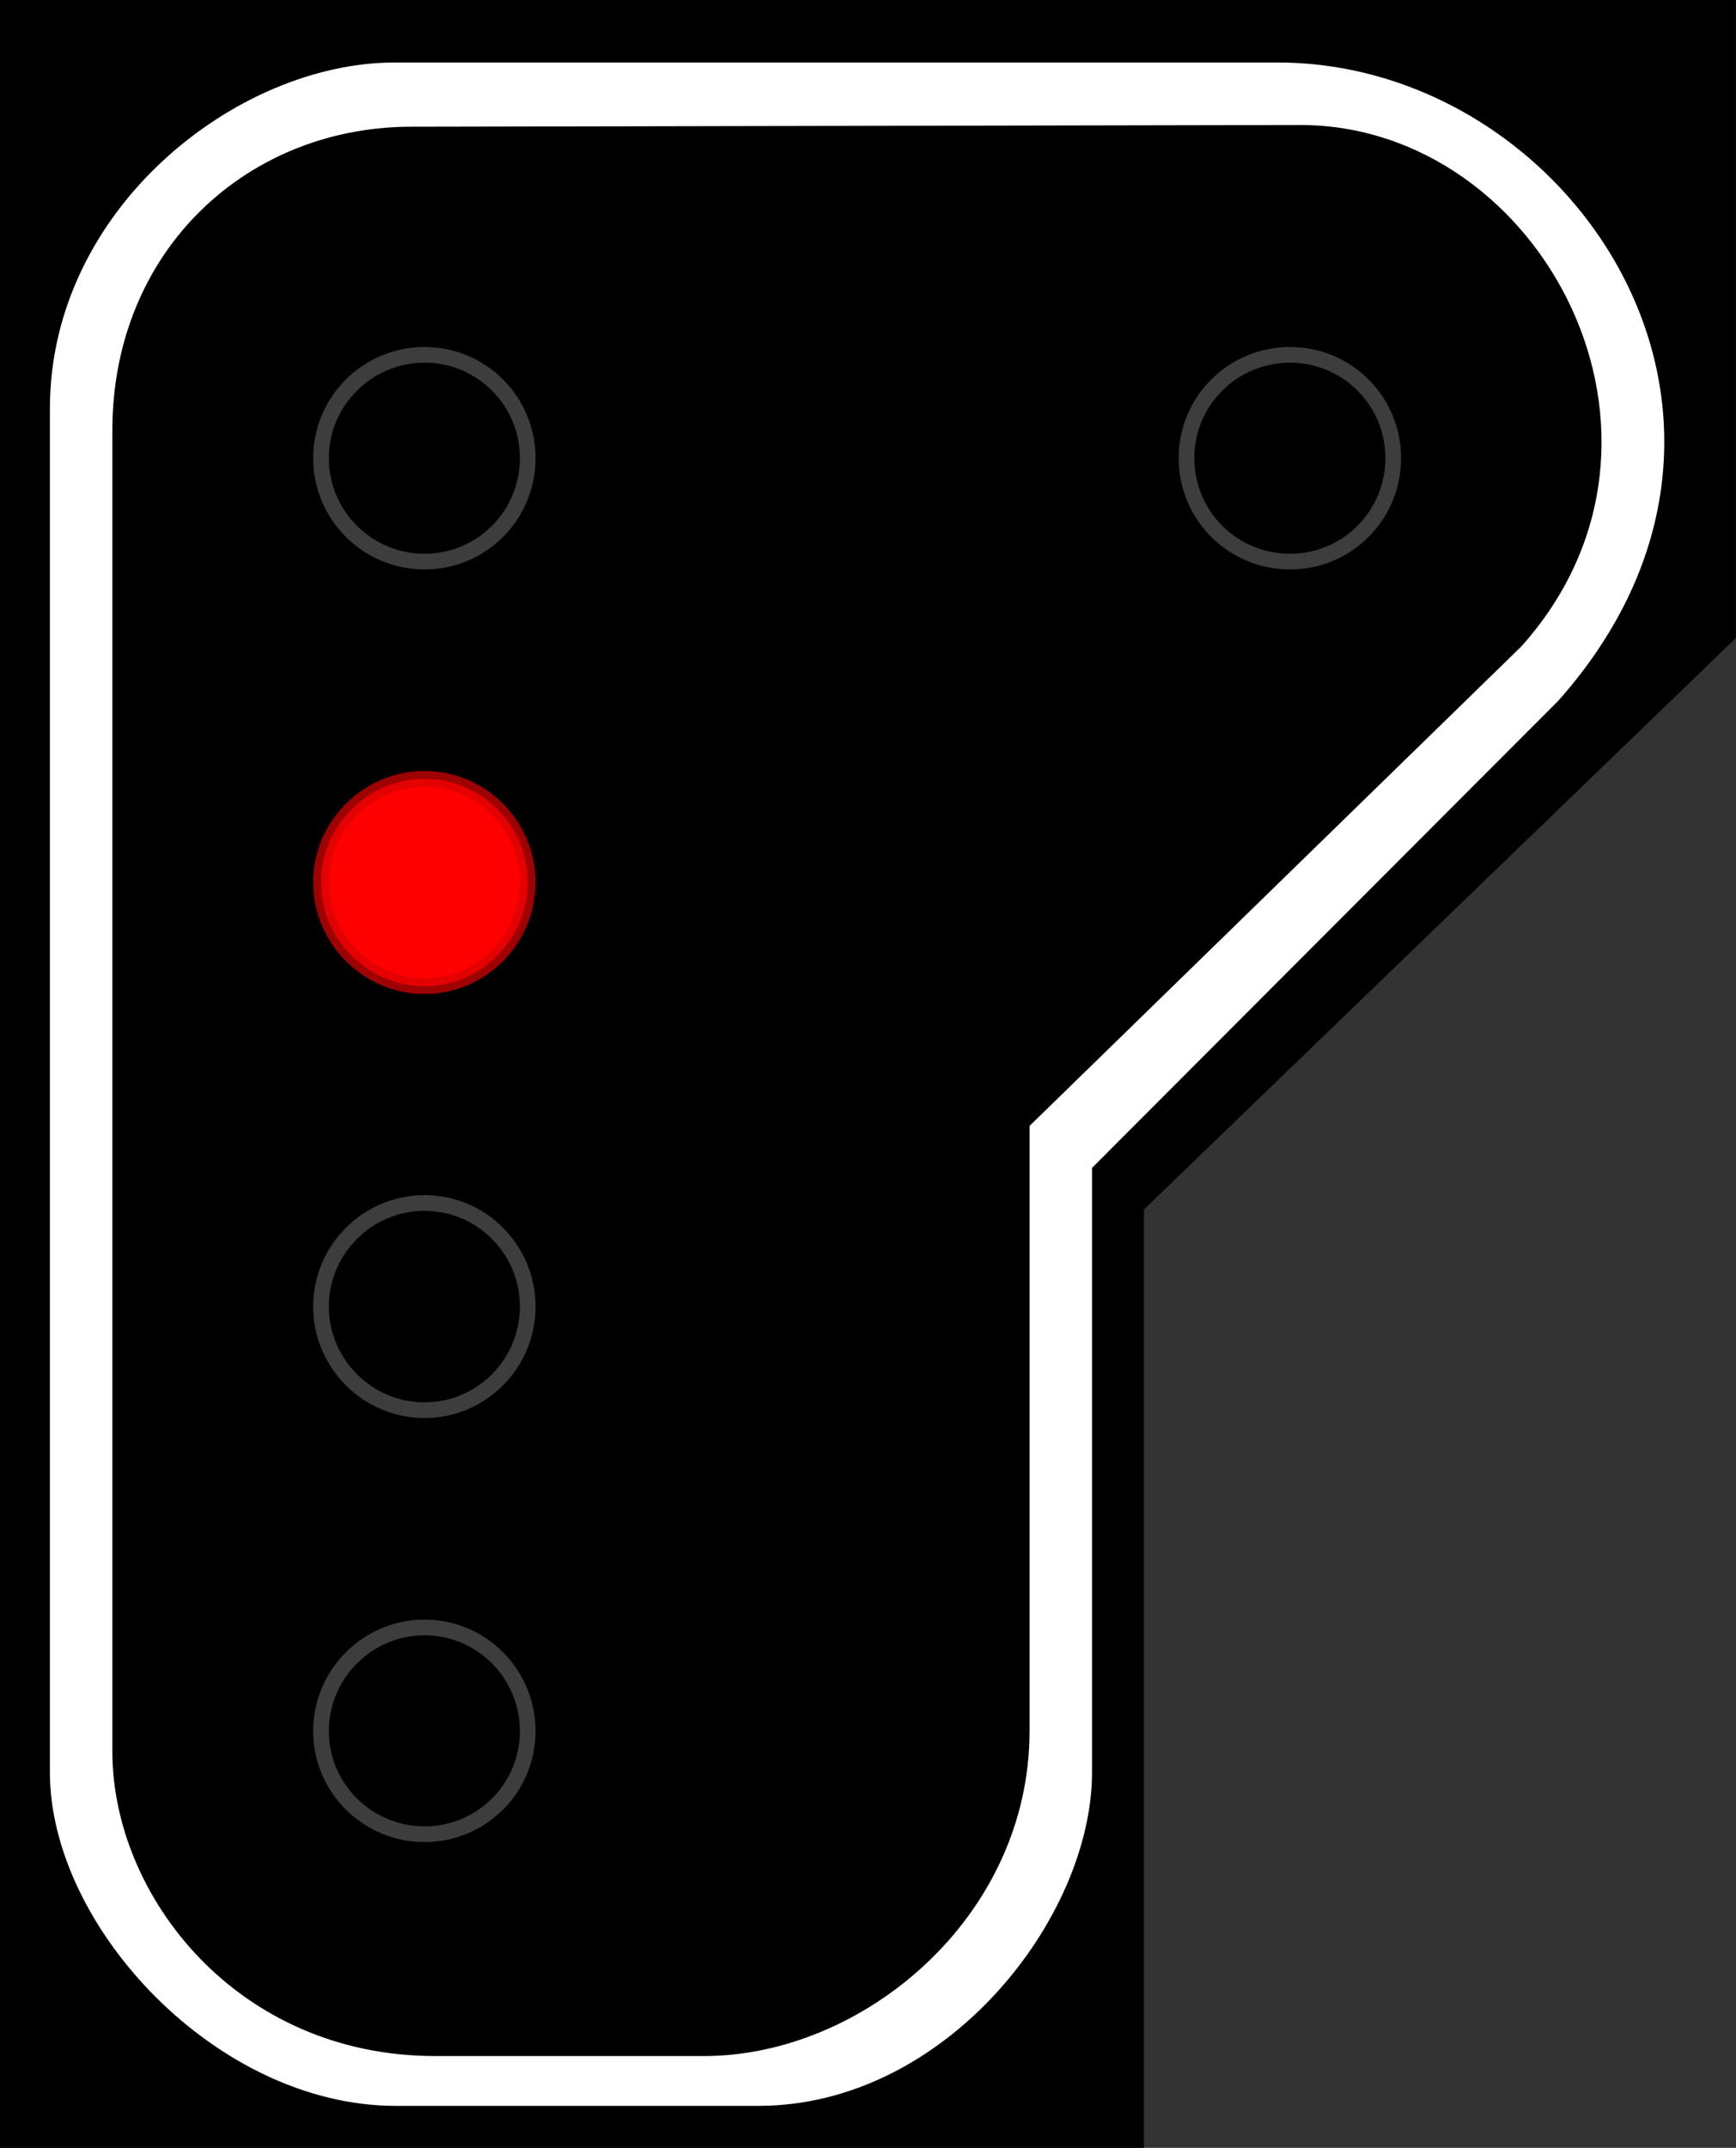 <?xml version="1.0" encoding="UTF-8"?>
<svg xmlns="http://www.w3.org/2000/svg" xmlns:xlink="http://www.w3.org/1999/xlink" width="16.177" height="20" viewBox="0 0 16.177 20">
<rect x="0" y="0" width="16.177" height="20" fill="#333333" stroke="none"/>
<path fill-rule="nonzero" fill="rgb(0%, 0%, 0%)" fill-opacity="1" d="M 0 0 L 16.176 0 L 16.176 5.941 L 10.66 11.262 L 10.66 20 L 0 20 Z M 0 0 "/>
<path fill-rule="evenodd" fill="rgb(100%, 100%, 100%)" fill-opacity="1" d="M 3.676 0.582 L 11.906 0.582 C 14.641 0.582 16.867 3.883 14.523 6.523 L 10.176 10.875 L 10.176 16.504 C 10.176 17.859 8.816 19.609 7.066 19.609 L 3.688 19.609 C 2.02 19.609 0.465 17.941 0.465 16.504 L 0.465 3.805 C 0.465 1.941 2.211 0.582 3.676 0.582 Z M 3.867 1.18 L 12.117 1.164 C 14.363 1.164 15.918 4.078 14.176 6.02 L 9.594 10.484 L 9.594 16.117 C 9.594 17.859 8.035 19.145 6.562 19.145 L 4.055 19.145 C 2.211 19.145 1.047 17.656 1.047 16.309 L 1.047 4.008 C 1.047 2.328 2.312 1.164 3.867 1.18 Z M 3.867 1.18 "/>
<path fill="none" stroke-width="0.142" stroke-linecap="butt" stroke-linejoin="miter" stroke="rgb(23.922%, 23.922%, 23.922%)" stroke-opacity="1" stroke-miterlimit="4" d="M 4.779 4.145 C 4.779 4.665 4.361 5.082 3.845 5.082 C 3.329 5.082 2.907 4.665 2.907 4.145 C 2.907 3.629 3.329 3.211 3.845 3.211 C 4.361 3.211 4.779 3.629 4.779 4.145 Z M 4.779 4.145 " transform="matrix(1.029, 0, 0, 1.029, 0, 0)"/>
<path fill-rule="nonzero" fill="rgb(100%, 0%, 0%)" fill-opacity="1" stroke-width="0.142" stroke-linecap="butt" stroke-linejoin="miter" stroke="rgb(85.49%, 0.784%, 0.784%)" stroke-opacity="0.725" stroke-miterlimit="4" d="M 4.779 7.986 C 4.779 8.498 4.361 8.924 3.845 8.924 C 3.329 8.924 2.907 8.498 2.907 7.986 C 2.907 7.47 3.329 7.048 3.845 7.048 C 4.361 7.048 4.779 7.47 4.779 7.986 Z M 4.779 7.986 " transform="matrix(1.029, 0, 0, 1.029, 0, 0)"/>
<path fill="none" stroke-width="0.142" stroke-linecap="butt" stroke-linejoin="miter" stroke="rgb(23.922%, 23.922%, 23.922%)" stroke-opacity="1" stroke-miterlimit="4" d="M 4.779 11.823 C 4.779 12.34 4.361 12.761 3.845 12.761 C 3.329 12.761 2.907 12.34 2.907 11.823 C 2.907 11.307 3.329 10.886 3.845 10.886 C 4.361 10.886 4.779 11.307 4.779 11.823 Z M 4.779 11.823 " transform="matrix(1.029, 0, 0, 1.029, 0, 0)"/>
<path fill="none" stroke-width="0.142" stroke-linecap="butt" stroke-linejoin="miter" stroke="rgb(23.922%, 23.922%, 23.922%)" stroke-opacity="1" stroke-miterlimit="4" d="M 4.779 15.665 C 4.779 16.181 4.361 16.598 3.845 16.598 C 3.329 16.598 2.907 16.181 2.907 15.665 C 2.907 15.148 3.329 14.727 3.845 14.727 C 4.361 14.727 4.779 15.148 4.779 15.665 Z M 4.779 15.665 " transform="matrix(1.029, 0, 0, 1.029, 0, 0)"/>
<path fill="none" stroke-width="0.142" stroke-linecap="butt" stroke-linejoin="miter" stroke="rgb(23.922%, 23.922%, 23.922%)" stroke-opacity="1" stroke-miterlimit="4" d="M 12.617 4.145 C 12.617 4.665 12.199 5.082 11.683 5.082 C 11.163 5.082 10.745 4.665 10.745 4.145 C 10.745 3.629 11.163 3.211 11.683 3.211 C 12.199 3.211 12.617 3.629 12.617 4.145 Z M 12.617 4.145 " transform="matrix(1.029, 0, 0, 1.029, 0, 0)"/>
</svg>
